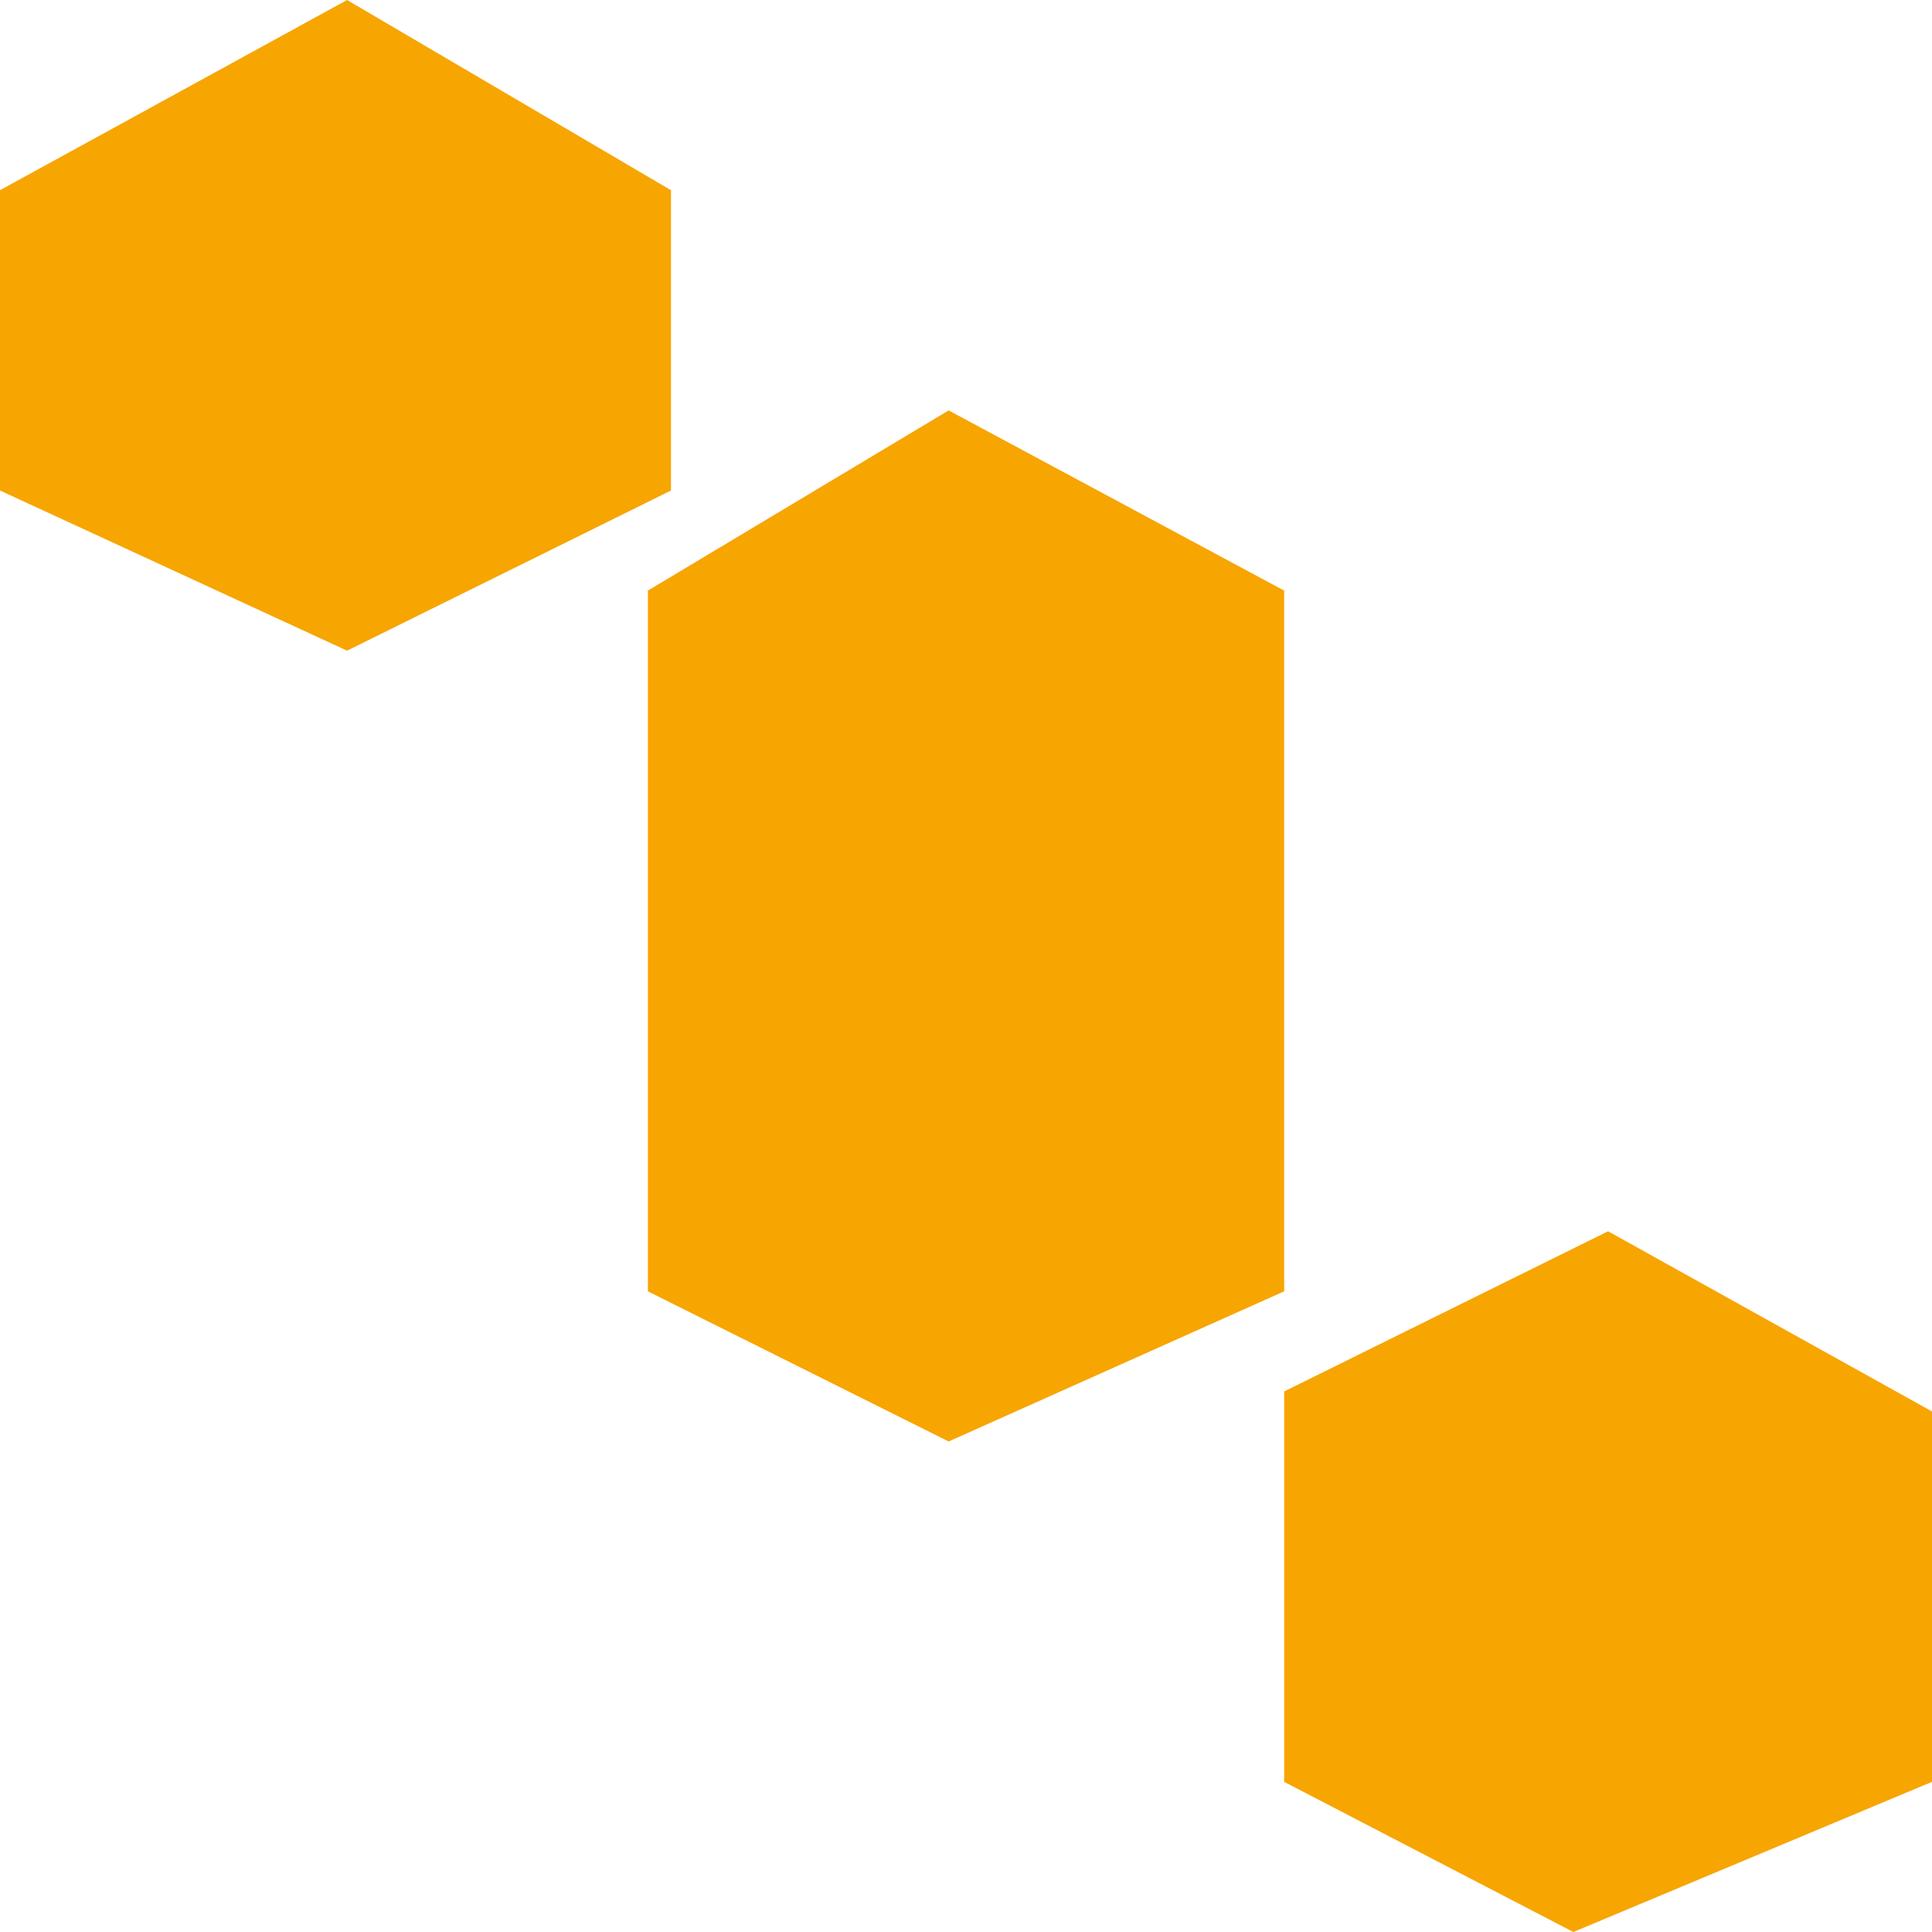 <svg width="56" height="56" viewBox="0 0 56 56" fill="none" xmlns="http://www.w3.org/2000/svg">
<path d="M0 14.218V5.513L10.06 0L19.449 5.513V14.218L10.06 18.86L0 14.218Z" fill="#F7A501"/>
<path d="M18.779 37.43V17.119L27.497 11.896L37.222 17.119V37.43L27.497 41.782L18.779 37.43Z" fill="#F7A501"/>
<path d="M37.222 51.648V40.332L46.611 35.689L56 40.912V51.648L45.605 56L37.222 51.648Z" fill="#F7A501"/>
</svg>
